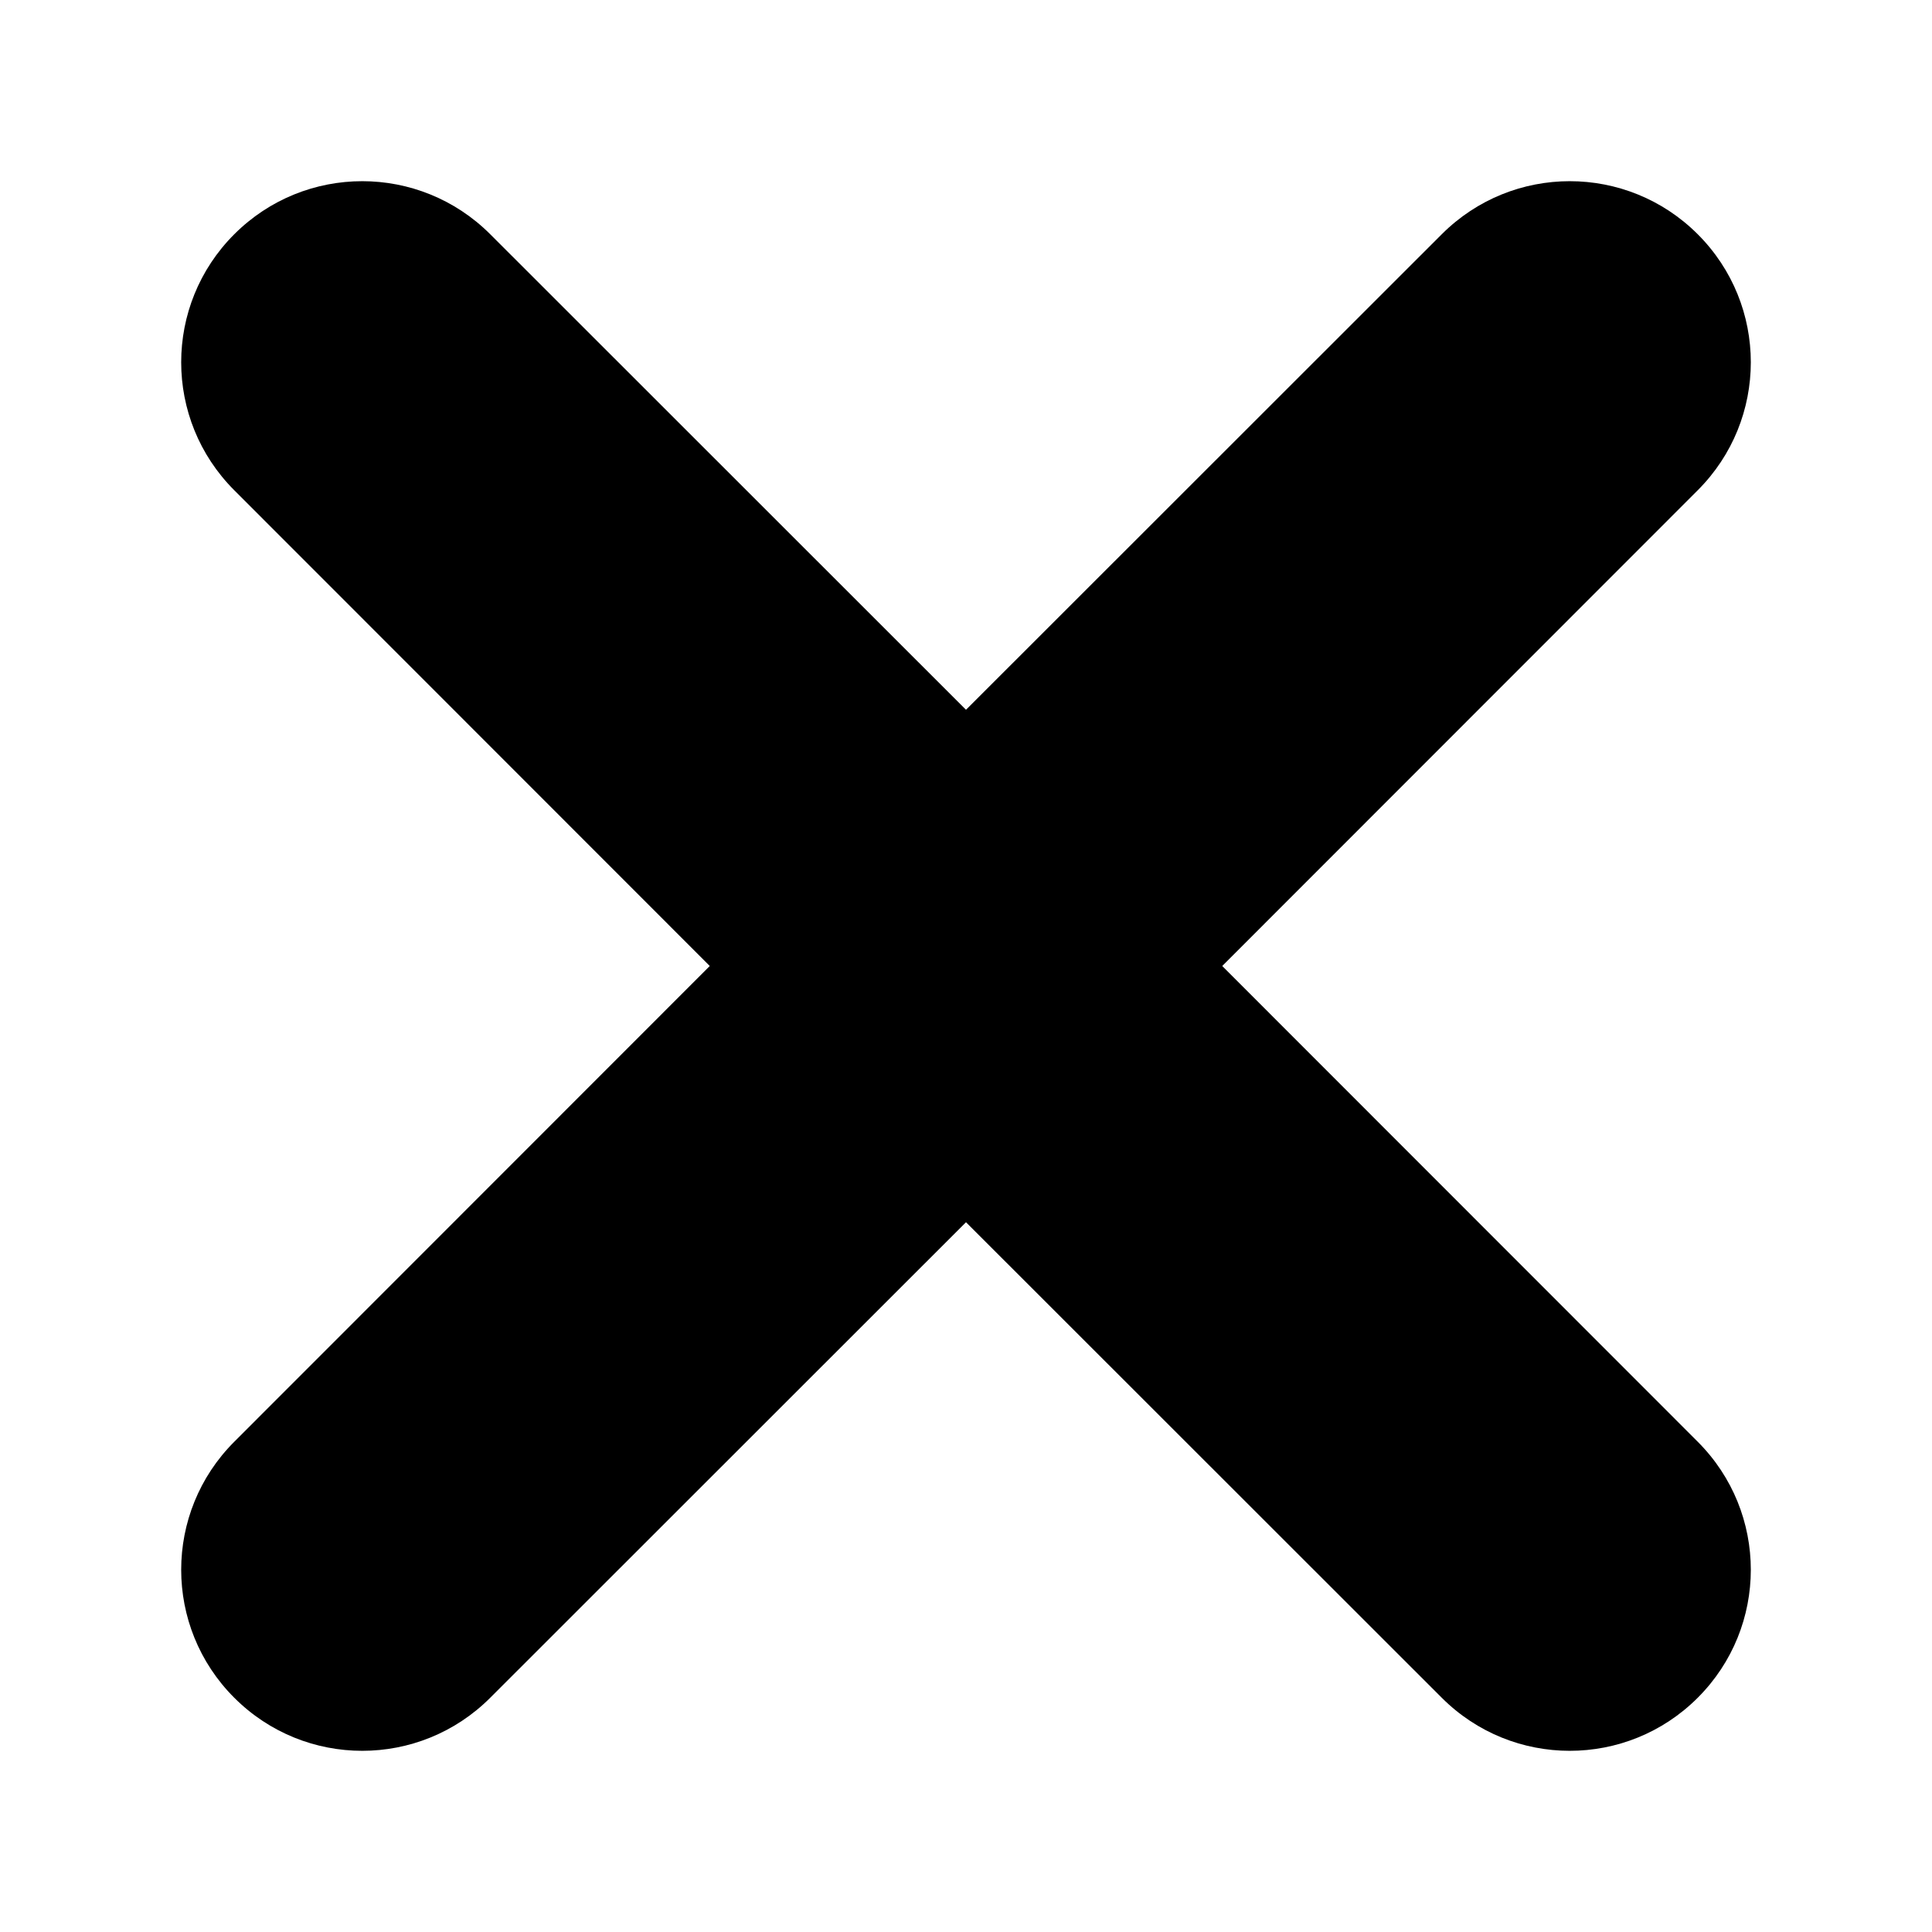 <svg width="8" height="8" viewBox="0 0 8 8" fill="none" xmlns="http://www.w3.org/2000/svg">
<path d="M0.97 0.97C1.263 0.677 1.737 0.677 2.03 0.97L4 2.939L5.97 0.97C6.263 0.677 6.737 0.677 7.03 0.97C7.323 1.263 7.323 1.737 7.03 2.03L5.061 4L7.03 5.97C7.323 6.263 7.323 6.737 7.03 7.03C6.737 7.323 6.263 7.323 5.97 7.03L4 5.061L2.03 7.03C1.737 7.323 1.263 7.323 0.97 7.03C0.677 6.737 0.677 6.263 0.97 5.97L2.939 4L0.97 2.03C0.677 1.737 0.677 1.263 0.97 0.97Z" fill="black"/>
</svg>
